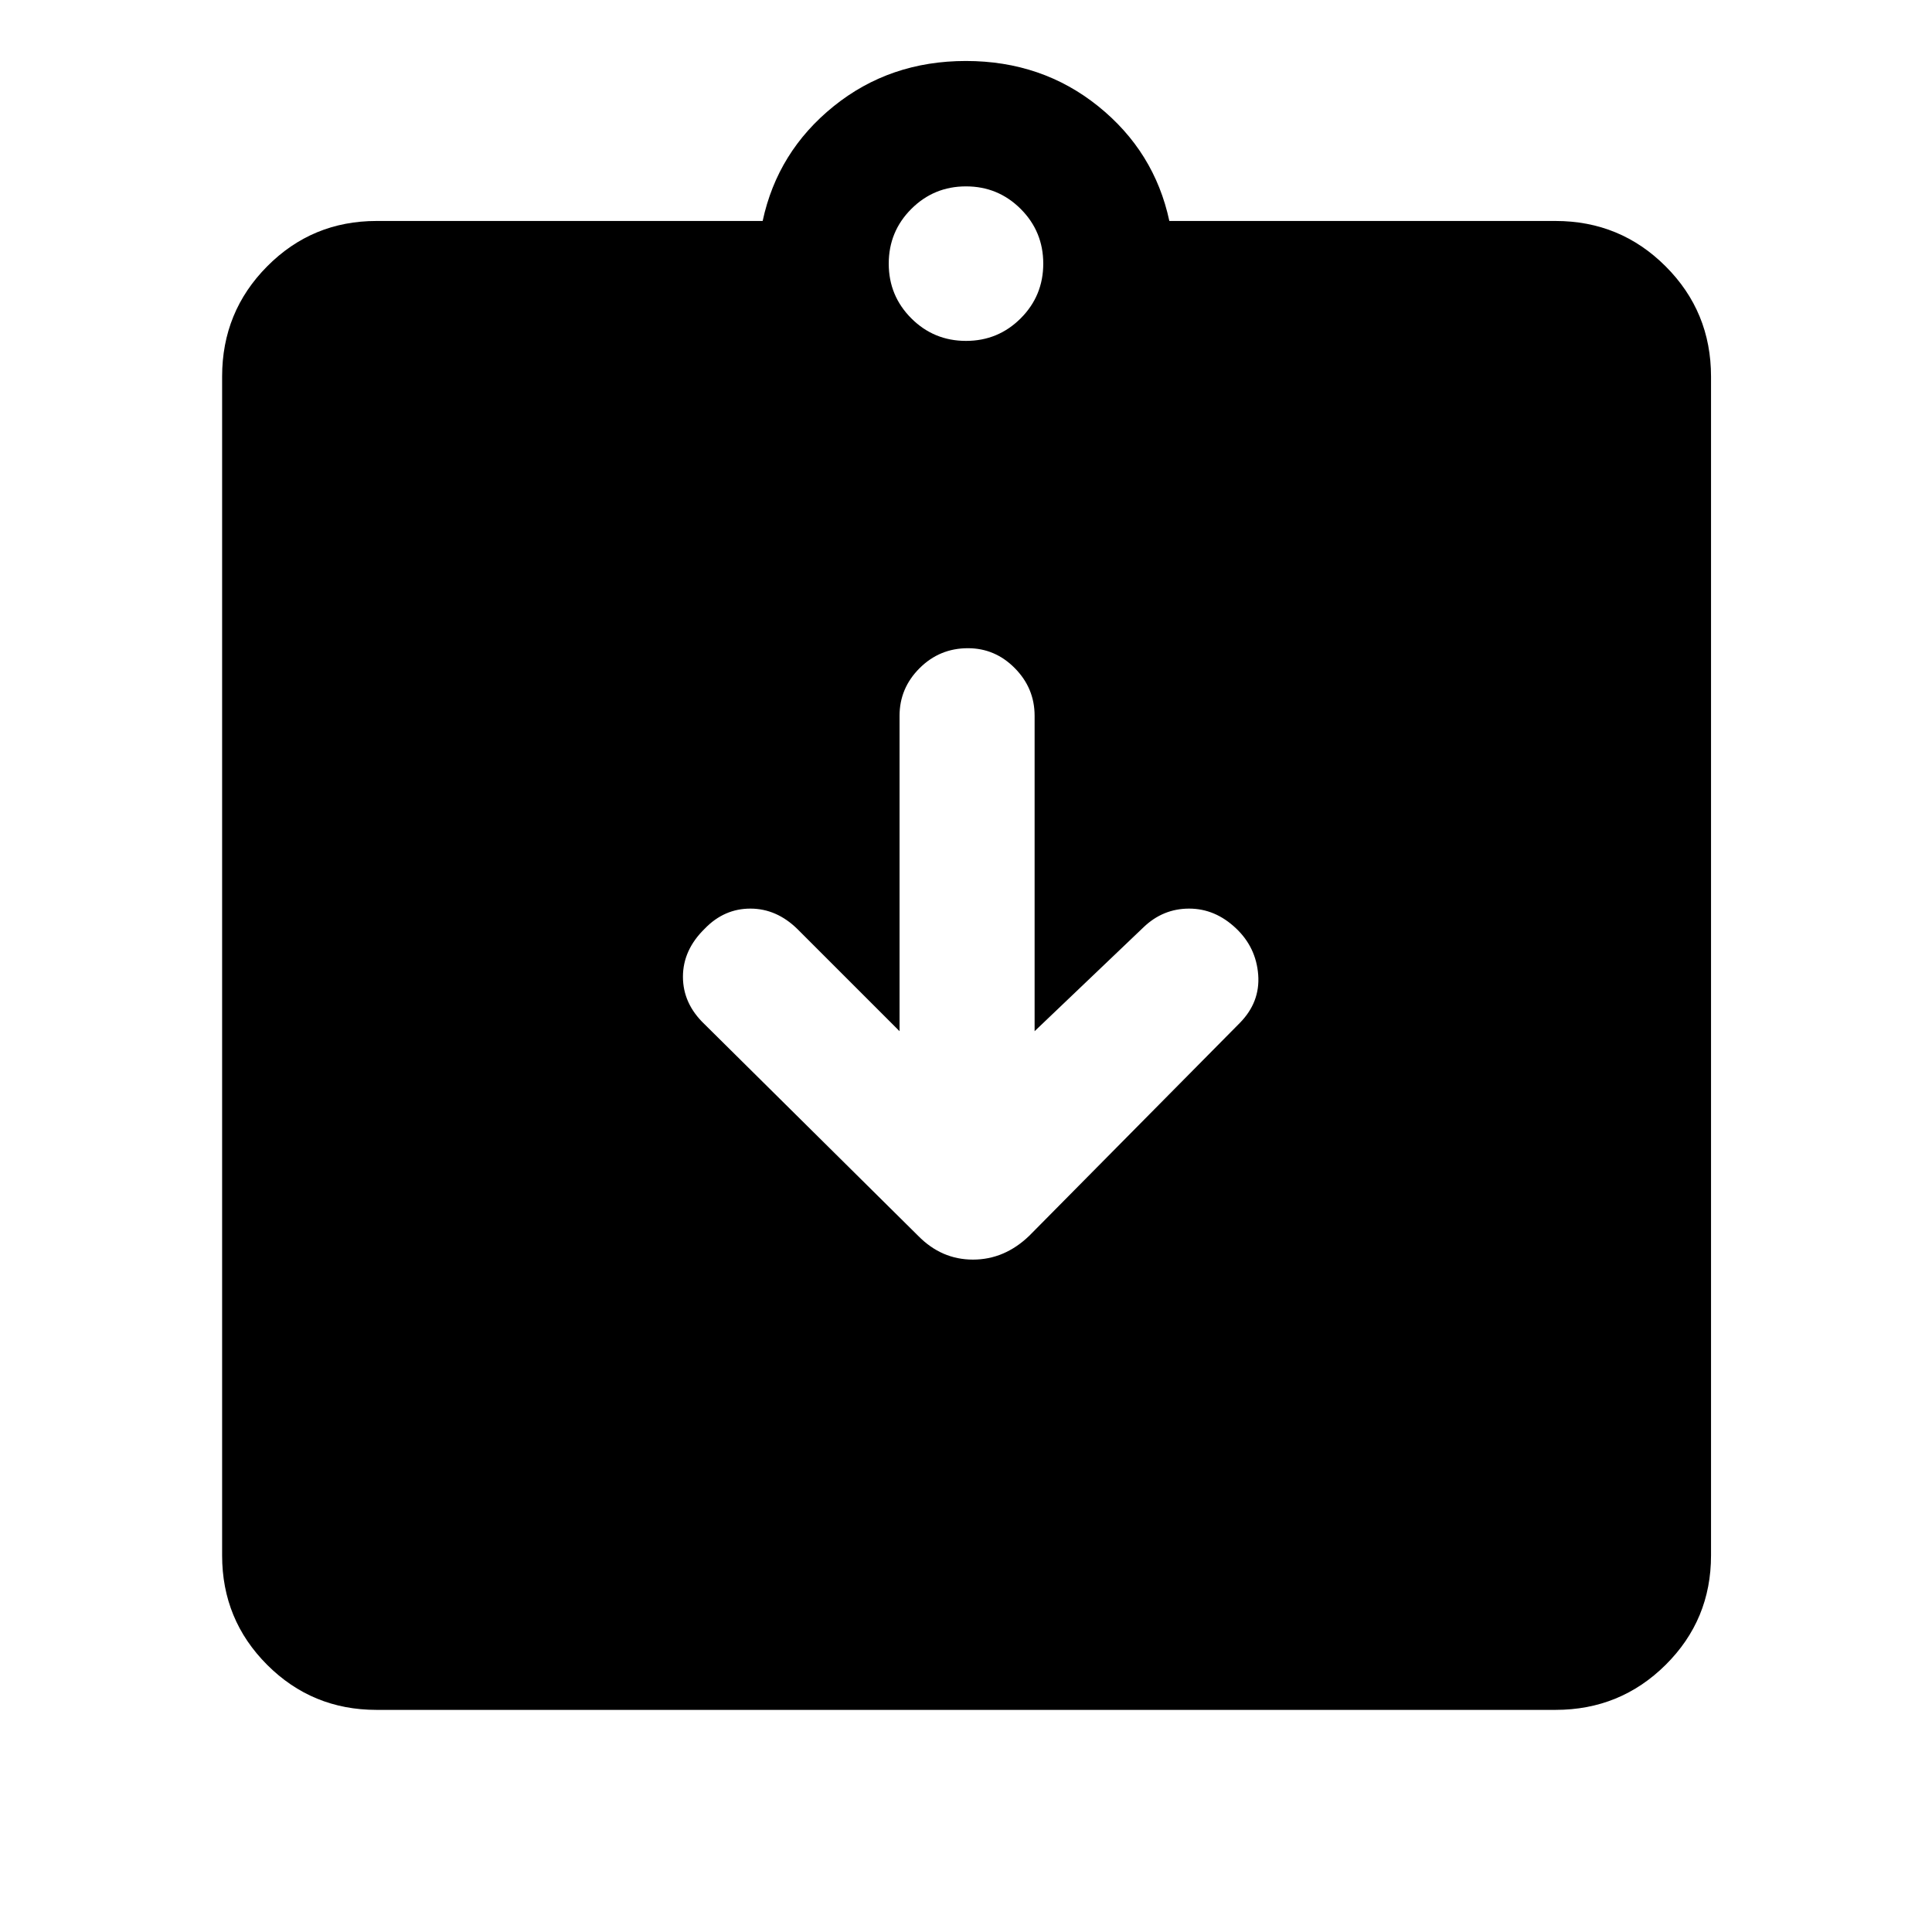 <svg xmlns="http://www.w3.org/2000/svg" height="48" viewBox="0 -960 960 960" width="48"><path d="m446.98-447.61-50.72-50.72q-10.39-10.19-23.4-10.19-13.02 0-22.62 9.92-10.89 10.59-10.89 23.94 0 13.36 10.69 23.55l106.18 105.18q11.58 11.82 27.24 11.82 15.65 0 27.95-11.82l104.61-105.74q10.2-10.34 9.17-23.97-1.04-13.62-11.01-23.06-10.35-9.82-23.3-9.82-12.95 0-22.58 9.19l-54.21 51.72v-156.72q0-13.7-9.81-23.64-9.81-9.94-23.32-9.94-14.09 0-24.04 9.94-9.94 9.94-9.94 23.64v156.72ZM187.09-110.37q-31.96 0-54.34-22.38-22.38-22.38-22.38-54.34v-585.82q0-32.19 22.38-54.74 22.38-22.55 54.34-22.55h191.87q7.39-34.5 35.28-57t65.71-22.5q37.81 0 65.76 22.5 27.94 22.5 35.33 57h191.87q32.19 0 54.74 22.55 22.55 22.55 22.55 54.74v585.82q0 31.96-22.55 54.34-22.55 22.38-54.74 22.38H187.09ZM480-790.61q15.96 0 27.18-11.21 11.21-11.22 11.21-27.18 0-15.96-11.21-27.18-11.22-11.21-27.18-11.21-15.96 0-27.18 11.21-11.21 11.22-11.21 27.18 0 15.96 11.21 27.18 11.22 11.21 27.18 11.21Z"/></svg>